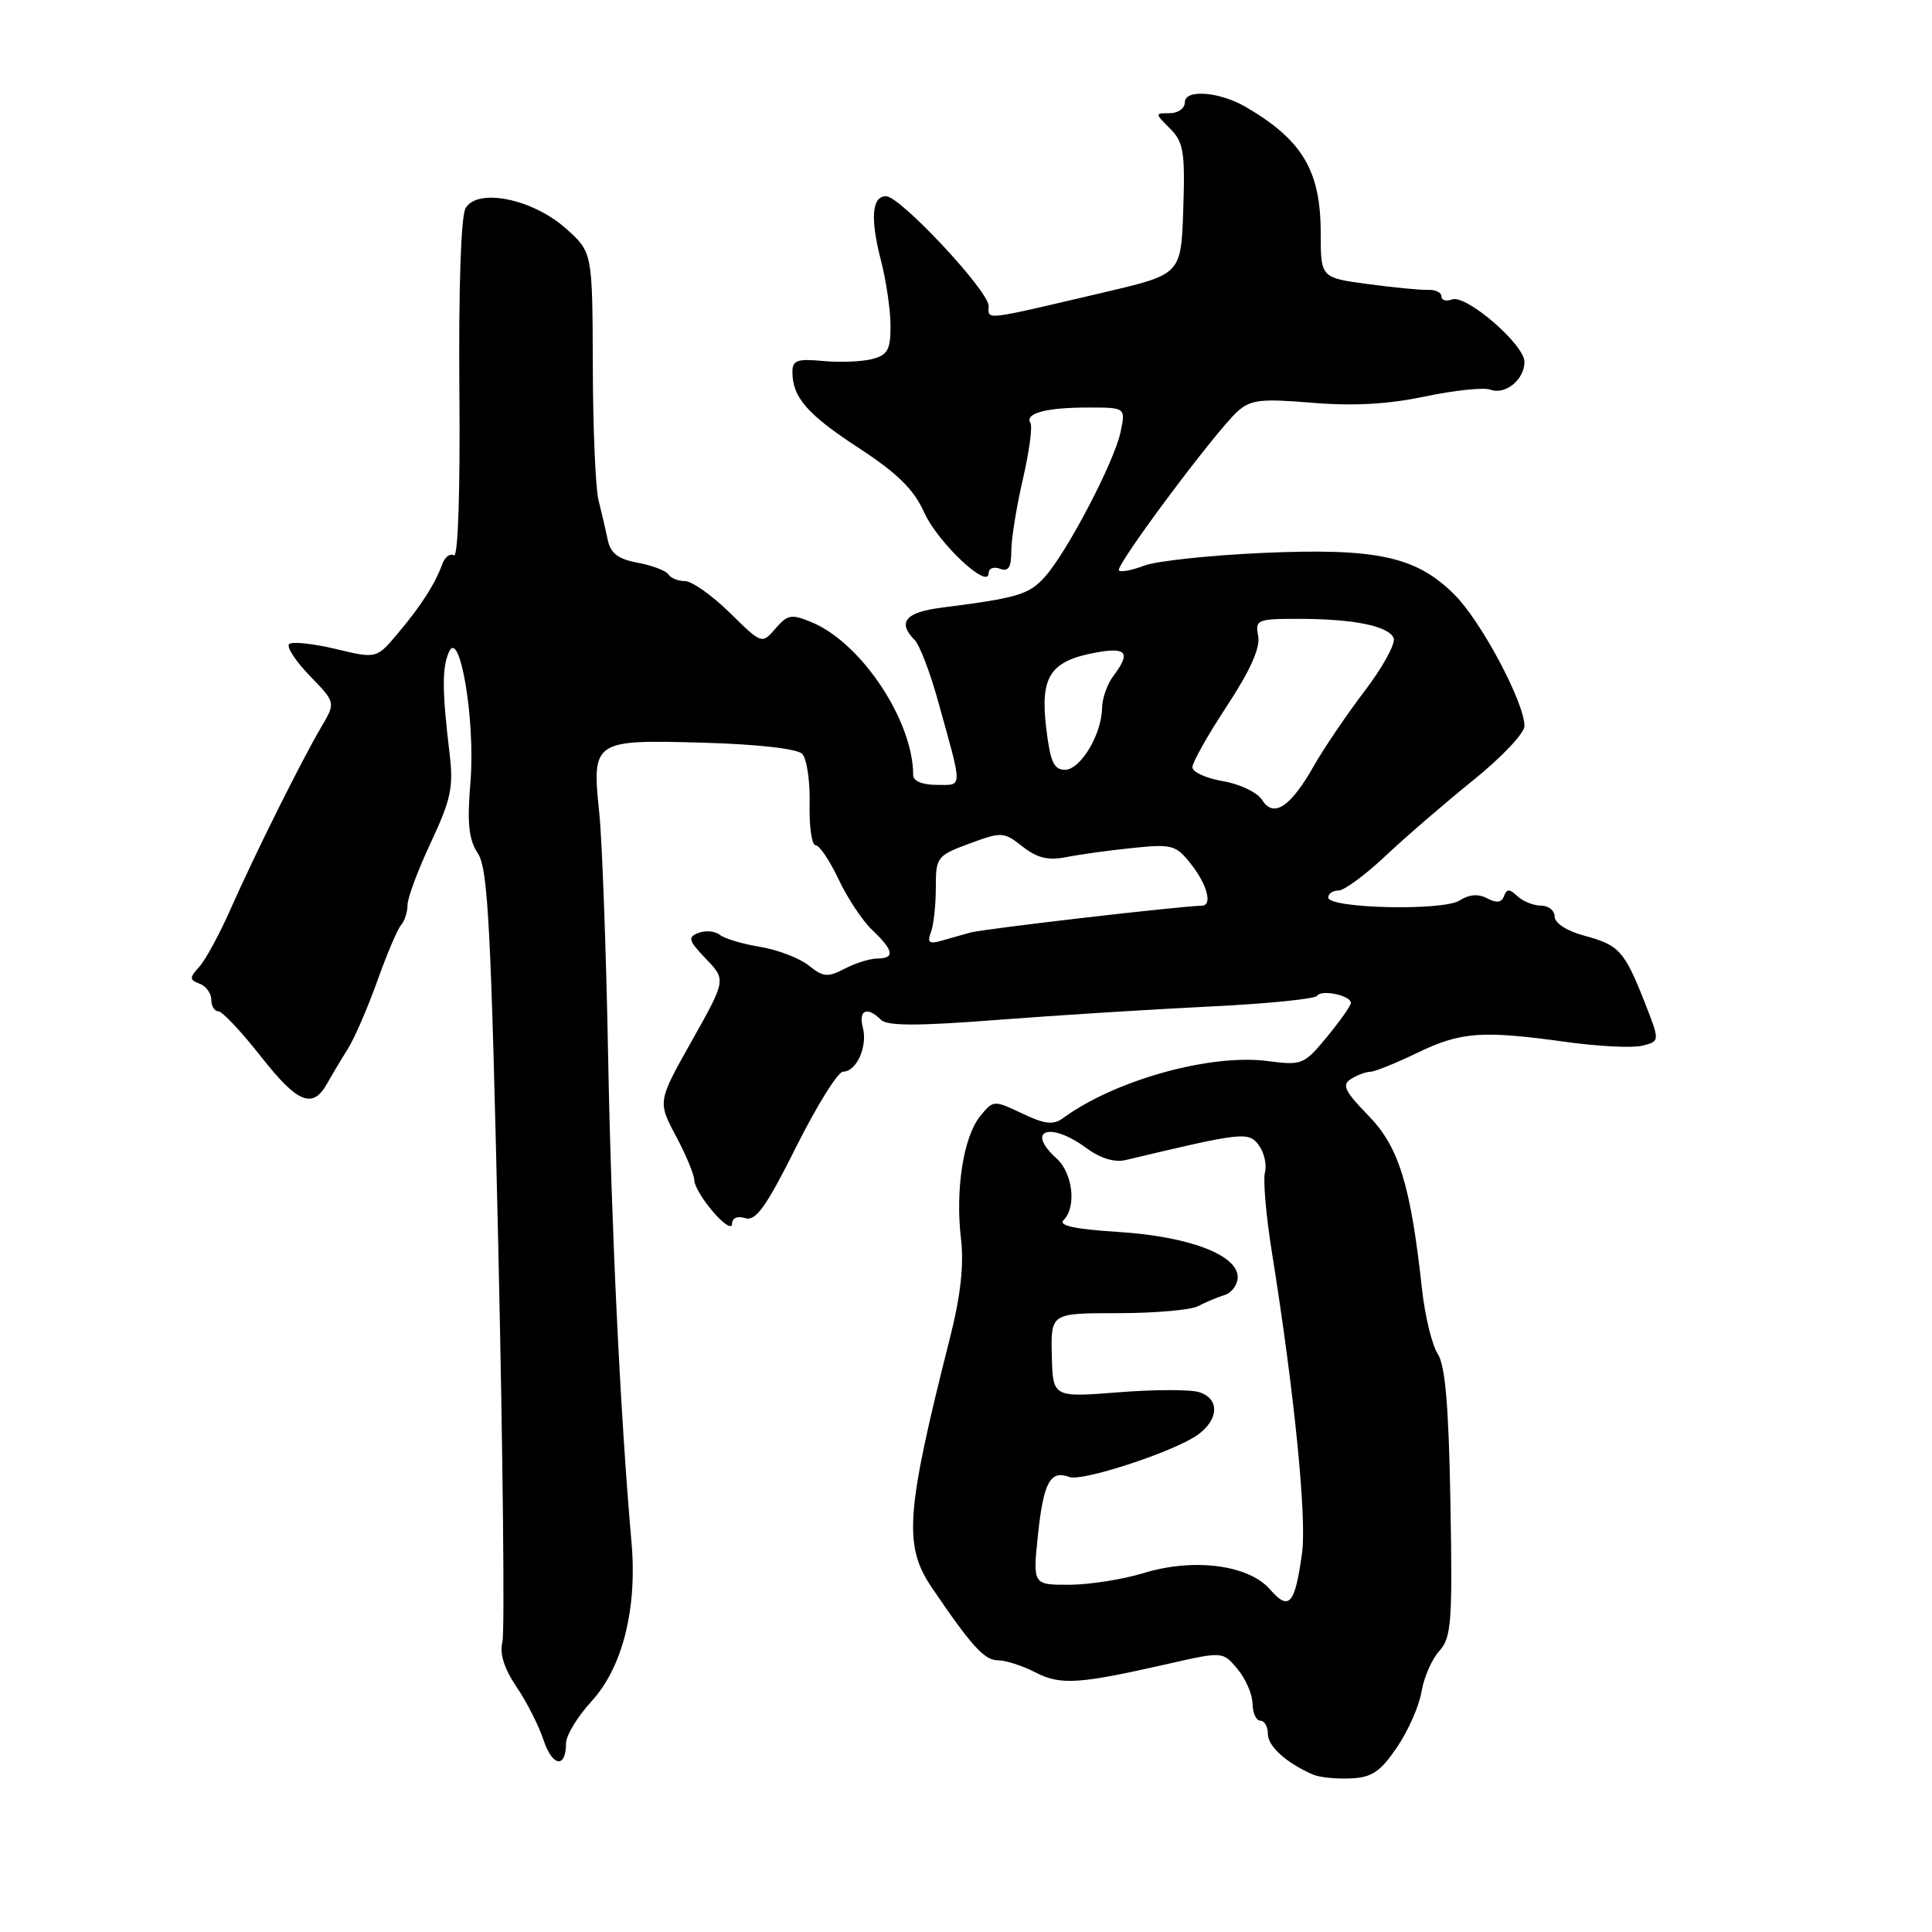 <?xml version="1.0" encoding="UTF-8" standalone="no"?>
<!DOCTYPE svg PUBLIC "-//W3C//DTD SVG 1.1//EN" "http://www.w3.org/Graphics/SVG/1.1/DTD/svg11.dtd" >
<svg xmlns="http://www.w3.org/2000/svg" xmlns:xlink="http://www.w3.org/1999/xlink" version="1.1" viewBox="0 0 256 256">
 <g >
 <path fill="currentColor"
d=" M 185.11 231.52 C 186.60 229.33 188.06 226.01 188.36 224.14 C 188.67 222.28 189.72 219.86 190.71 218.77 C 192.32 216.99 192.47 214.96 192.19 199.14 C 191.96 186.30 191.51 180.92 190.50 179.38 C 189.75 178.22 188.82 174.40 188.43 170.88 C 186.92 157.02 185.36 151.95 181.31 147.81 C 178.17 144.59 177.77 143.75 179.01 142.97 C 179.83 142.46 180.98 142.02 181.56 142.02 C 182.15 142.01 184.96 140.88 187.81 139.50 C 193.58 136.72 196.36 136.51 207.57 138.07 C 211.81 138.66 216.34 138.88 217.62 138.56 C 219.96 137.97 219.96 137.97 217.90 132.74 C 215.23 125.98 214.54 125.22 209.88 123.97 C 207.62 123.36 206.00 122.31 206.00 121.46 C 206.00 120.66 205.19 120.00 204.20 120.00 C 203.21 120.00 201.80 119.44 201.07 118.75 C 200.02 117.76 199.66 117.75 199.29 118.74 C 198.98 119.60 198.30 119.69 197.07 119.04 C 195.90 118.41 194.68 118.50 193.40 119.32 C 191.20 120.73 176.00 120.38 176.00 118.92 C 176.00 118.41 176.61 118.00 177.36 118.00 C 178.11 118.00 180.92 115.93 183.61 113.39 C 186.30 110.86 191.54 106.34 195.25 103.35 C 198.96 100.36 202.00 97.15 202.00 96.21 C 202.00 93.10 196.28 82.34 192.74 78.81 C 187.66 73.72 182.42 72.59 167.19 73.27 C 160.21 73.59 153.20 74.34 151.61 74.95 C 150.02 75.56 148.51 75.85 148.26 75.59 C 147.71 75.04 161.03 57.19 163.97 54.53 C 165.70 52.96 167.06 52.80 173.86 53.37 C 179.32 53.82 183.93 53.57 188.84 52.53 C 192.75 51.71 196.63 51.31 197.48 51.63 C 199.44 52.38 202.00 50.30 202.00 47.96 C 202.00 45.65 194.25 38.97 192.40 39.68 C 191.63 39.97 191.00 39.79 191.00 39.28 C 191.00 38.76 190.21 38.37 189.25 38.41 C 188.29 38.45 184.69 38.11 181.25 37.64 C 175.00 36.80 175.00 36.80 175.00 30.85 C 175.00 22.62 172.56 18.53 165.05 14.16 C 161.57 12.14 157.00 11.79 157.00 13.55 C 157.00 14.35 156.10 15.00 155.00 15.00 C 153.01 15.00 153.01 15.01 155.04 17.04 C 156.83 18.83 157.04 20.13 156.79 27.71 C 156.50 36.34 156.50 36.34 146.50 38.69 C 129.95 42.57 131.00 42.44 131.00 40.54 C 131.00 38.54 119.28 26.00 117.41 26.00 C 115.53 26.00 115.29 28.90 116.72 34.47 C 117.43 37.20 118.00 41.13 118.00 43.20 C 118.00 46.37 117.61 47.06 115.51 47.59 C 114.14 47.93 111.22 48.04 109.01 47.83 C 105.64 47.51 105.00 47.74 105.00 49.29 C 105.00 52.65 106.98 54.92 113.83 59.39 C 118.91 62.71 121.08 64.84 122.46 67.90 C 124.26 71.90 131.00 78.24 131.00 75.94 C 131.00 75.31 131.68 75.05 132.50 75.36 C 133.62 75.79 134.00 75.20 134.00 73.03 C 134.00 71.43 134.69 67.15 135.53 63.52 C 136.37 59.89 136.83 56.53 136.54 56.06 C 135.74 54.77 138.60 54.00 144.16 54.00 C 149.16 54.00 149.16 54.00 148.48 57.25 C 147.64 61.24 141.28 73.37 138.36 76.54 C 136.28 78.80 134.77 79.24 124.75 80.52 C 119.98 81.12 118.87 82.47 121.19 84.79 C 121.84 85.44 123.22 89.02 124.25 92.74 C 127.61 104.80 127.62 104.00 124.12 104.00 C 122.20 104.00 121.00 103.49 121.00 102.68 C 121.00 95.54 114.18 85.24 107.62 82.48 C 104.87 81.33 104.38 81.41 102.76 83.28 C 100.95 85.37 100.95 85.37 96.69 81.18 C 94.34 78.88 91.68 77.00 90.77 77.00 C 89.86 77.00 88.87 76.60 88.57 76.11 C 88.27 75.63 86.45 74.93 84.52 74.57 C 81.86 74.07 80.89 73.32 80.51 71.46 C 80.23 70.11 79.68 67.76 79.30 66.25 C 78.91 64.74 78.57 56.73 78.55 48.46 C 78.50 33.42 78.50 33.42 75.00 30.29 C 70.57 26.33 63.22 24.85 61.68 27.61 C 61.08 28.68 60.76 38.38 60.87 51.77 C 60.99 65.16 60.69 73.93 60.15 73.59 C 59.64 73.28 58.94 73.80 58.60 74.76 C 57.64 77.39 55.80 80.27 52.69 83.96 C 49.88 87.29 49.88 87.29 44.44 85.98 C 41.44 85.27 38.68 84.98 38.31 85.35 C 37.94 85.73 39.18 87.62 41.06 89.56 C 44.48 93.09 44.48 93.09 42.59 96.30 C 39.98 100.72 33.72 113.29 30.55 120.47 C 29.10 123.75 27.24 127.18 26.42 128.09 C 25.08 129.57 25.08 129.82 26.46 130.35 C 27.31 130.67 28.00 131.63 28.00 132.47 C 28.00 133.31 28.42 134.00 28.93 134.00 C 29.45 134.00 32.00 136.72 34.61 140.04 C 39.48 146.23 41.45 147.01 43.39 143.50 C 44.00 142.41 45.21 140.38 46.08 139.00 C 46.95 137.63 48.71 133.57 49.99 130.00 C 51.26 126.42 52.69 123.07 53.16 122.55 C 53.62 122.03 54.00 120.84 54.00 119.91 C 54.00 118.98 55.39 115.25 57.10 111.61 C 59.78 105.88 60.11 104.29 59.56 99.75 C 58.59 91.64 58.56 88.56 59.46 86.45 C 60.91 83.01 63.01 95.51 62.34 103.60 C 61.88 109.12 62.10 111.22 63.33 113.10 C 64.67 115.15 65.07 122.93 66.03 165.39 C 66.64 192.83 66.89 216.32 66.57 217.59 C 66.18 219.12 66.81 221.11 68.43 223.50 C 69.78 225.48 71.39 228.66 72.02 230.56 C 73.19 234.10 75.00 234.37 75.00 231.00 C 75.00 229.96 76.53 227.44 78.40 225.41 C 82.49 220.94 84.45 213.14 83.68 204.41 C 82.20 187.61 81.01 162.81 80.58 140.00 C 80.32 125.97 79.79 111.47 79.41 107.77 C 78.41 98.11 78.57 98.00 93.16 98.41 C 100.30 98.61 105.61 99.21 106.28 99.88 C 106.90 100.50 107.35 103.48 107.28 106.51 C 107.21 109.53 107.57 112.00 108.07 112.00 C 108.58 112.00 109.94 114.03 111.11 116.50 C 112.27 118.98 114.29 122.02 115.59 123.25 C 118.43 125.94 118.61 127.00 116.25 127.01 C 115.29 127.01 113.34 127.62 111.92 128.36 C 109.68 129.53 109.07 129.47 107.17 127.94 C 105.97 126.97 103.08 125.86 100.75 125.47 C 98.41 125.09 95.99 124.37 95.38 123.87 C 94.76 123.37 93.49 123.26 92.56 123.61 C 91.09 124.18 91.21 124.61 93.54 127.05 C 96.21 129.83 96.21 129.83 91.68 137.90 C 87.14 145.97 87.14 145.97 89.57 150.54 C 90.91 153.05 92.00 155.69 92.00 156.40 C 92.00 157.11 93.12 159.00 94.50 160.59 C 95.87 162.19 97.00 162.91 97.00 162.18 C 97.00 161.39 97.69 161.08 98.75 161.41 C 100.15 161.84 101.51 159.94 105.49 151.98 C 108.24 146.49 111.03 142.00 111.71 142.00 C 113.49 142.00 114.99 138.67 114.33 136.16 C 113.72 133.83 114.91 133.31 116.72 135.12 C 117.56 135.96 121.58 135.96 132.17 135.14 C 140.05 134.53 152.70 133.74 160.28 133.37 C 167.86 133.01 174.27 132.36 174.53 131.95 C 175.07 131.07 179.00 131.90 179.00 132.89 C 179.00 133.25 177.58 135.27 175.84 137.38 C 172.80 141.07 172.50 141.19 168.03 140.60 C 160.42 139.59 147.75 143.11 140.87 148.15 C 139.57 149.10 138.46 148.97 135.44 147.54 C 131.68 145.75 131.61 145.76 129.87 147.91 C 127.66 150.64 126.56 157.68 127.34 164.19 C 127.74 167.63 127.29 171.71 125.86 177.34 C 120.02 200.41 119.70 204.80 123.47 210.36 C 128.74 218.13 130.44 220.00 132.24 220.00 C 133.26 220.00 135.49 220.72 137.18 221.59 C 140.52 223.32 142.89 223.17 154.77 220.47 C 162.03 218.82 162.03 218.82 163.98 221.16 C 165.06 222.45 165.95 224.51 165.97 225.75 C 165.99 226.99 166.45 228.00 167.00 228.00 C 167.55 228.00 168.00 228.79 168.00 229.76 C 168.00 231.40 170.47 233.62 174.00 235.15 C 174.82 235.51 177.05 235.73 178.95 235.65 C 181.78 235.53 182.90 234.78 185.11 231.52 Z  M 168.29 210.61 C 165.44 207.34 158.17 206.40 151.50 208.45 C 148.75 209.29 144.33 209.98 141.67 209.99 C 136.84 210.00 136.84 210.00 137.55 203.25 C 138.27 196.42 139.19 194.75 141.70 195.71 C 143.39 196.36 155.66 192.32 158.72 190.11 C 161.53 188.07 161.62 185.33 158.90 184.47 C 157.75 184.10 152.91 184.11 148.15 184.49 C 139.50 185.17 139.50 185.17 139.37 179.58 C 139.24 174.00 139.24 174.00 148.13 174.00 C 153.03 174.00 157.81 173.58 158.76 173.07 C 159.72 172.56 161.29 171.90 162.25 171.60 C 163.21 171.31 164.00 170.23 164.00 169.22 C 164.00 166.28 157.53 163.83 148.19 163.24 C 142.37 162.87 140.20 162.40 140.94 161.66 C 142.67 159.93 142.15 155.44 140.00 153.50 C 135.82 149.72 139.15 148.57 143.96 152.13 C 145.82 153.50 147.68 154.06 149.17 153.71 C 164.72 150.00 165.45 149.92 166.80 151.75 C 167.51 152.71 167.88 154.33 167.61 155.35 C 167.35 156.37 167.76 161.10 168.52 165.85 C 171.49 184.37 173.17 201.11 172.53 205.77 C 171.59 212.62 170.81 213.51 168.29 210.61 Z  M 123.35 123.53 C 123.71 122.60 124.00 119.95 124.00 117.63 C 124.00 113.57 124.15 113.38 128.45 111.78 C 132.73 110.20 133.00 110.21 135.49 112.17 C 137.44 113.70 138.89 114.05 141.29 113.57 C 143.06 113.22 147.02 112.67 150.09 112.36 C 155.32 111.82 155.83 111.96 157.84 114.53 C 159.98 117.25 160.69 119.99 159.25 120.01 C 156.47 120.05 130.25 123.09 128.57 123.57 C 127.43 123.89 125.64 124.40 124.60 124.69 C 123.13 125.11 122.84 124.85 123.35 123.53 Z  M 167.23 105.99 C 166.61 105.00 164.28 103.89 162.05 103.51 C 159.82 103.13 158.00 102.30 158.00 101.66 C 158.00 101.02 160.06 97.37 162.58 93.54 C 165.66 88.85 167.01 85.83 166.72 84.29 C 166.30 82.12 166.57 82.00 172.01 82.00 C 179.39 82.00 184.04 82.95 184.67 84.57 C 184.94 85.28 183.21 88.43 180.83 91.55 C 178.45 94.68 175.42 99.15 174.10 101.47 C 170.99 106.96 168.75 108.43 167.23 105.99 Z  M 138.61 96.31 C 137.82 89.60 139.20 87.56 145.25 86.46 C 149.30 85.72 149.86 86.48 147.53 89.56 C 146.72 90.63 146.05 92.53 146.03 93.80 C 145.98 97.32 143.17 102.00 141.11 102.00 C 139.62 102.00 139.15 100.92 138.61 96.31 Z "/>
</g>
</svg>
